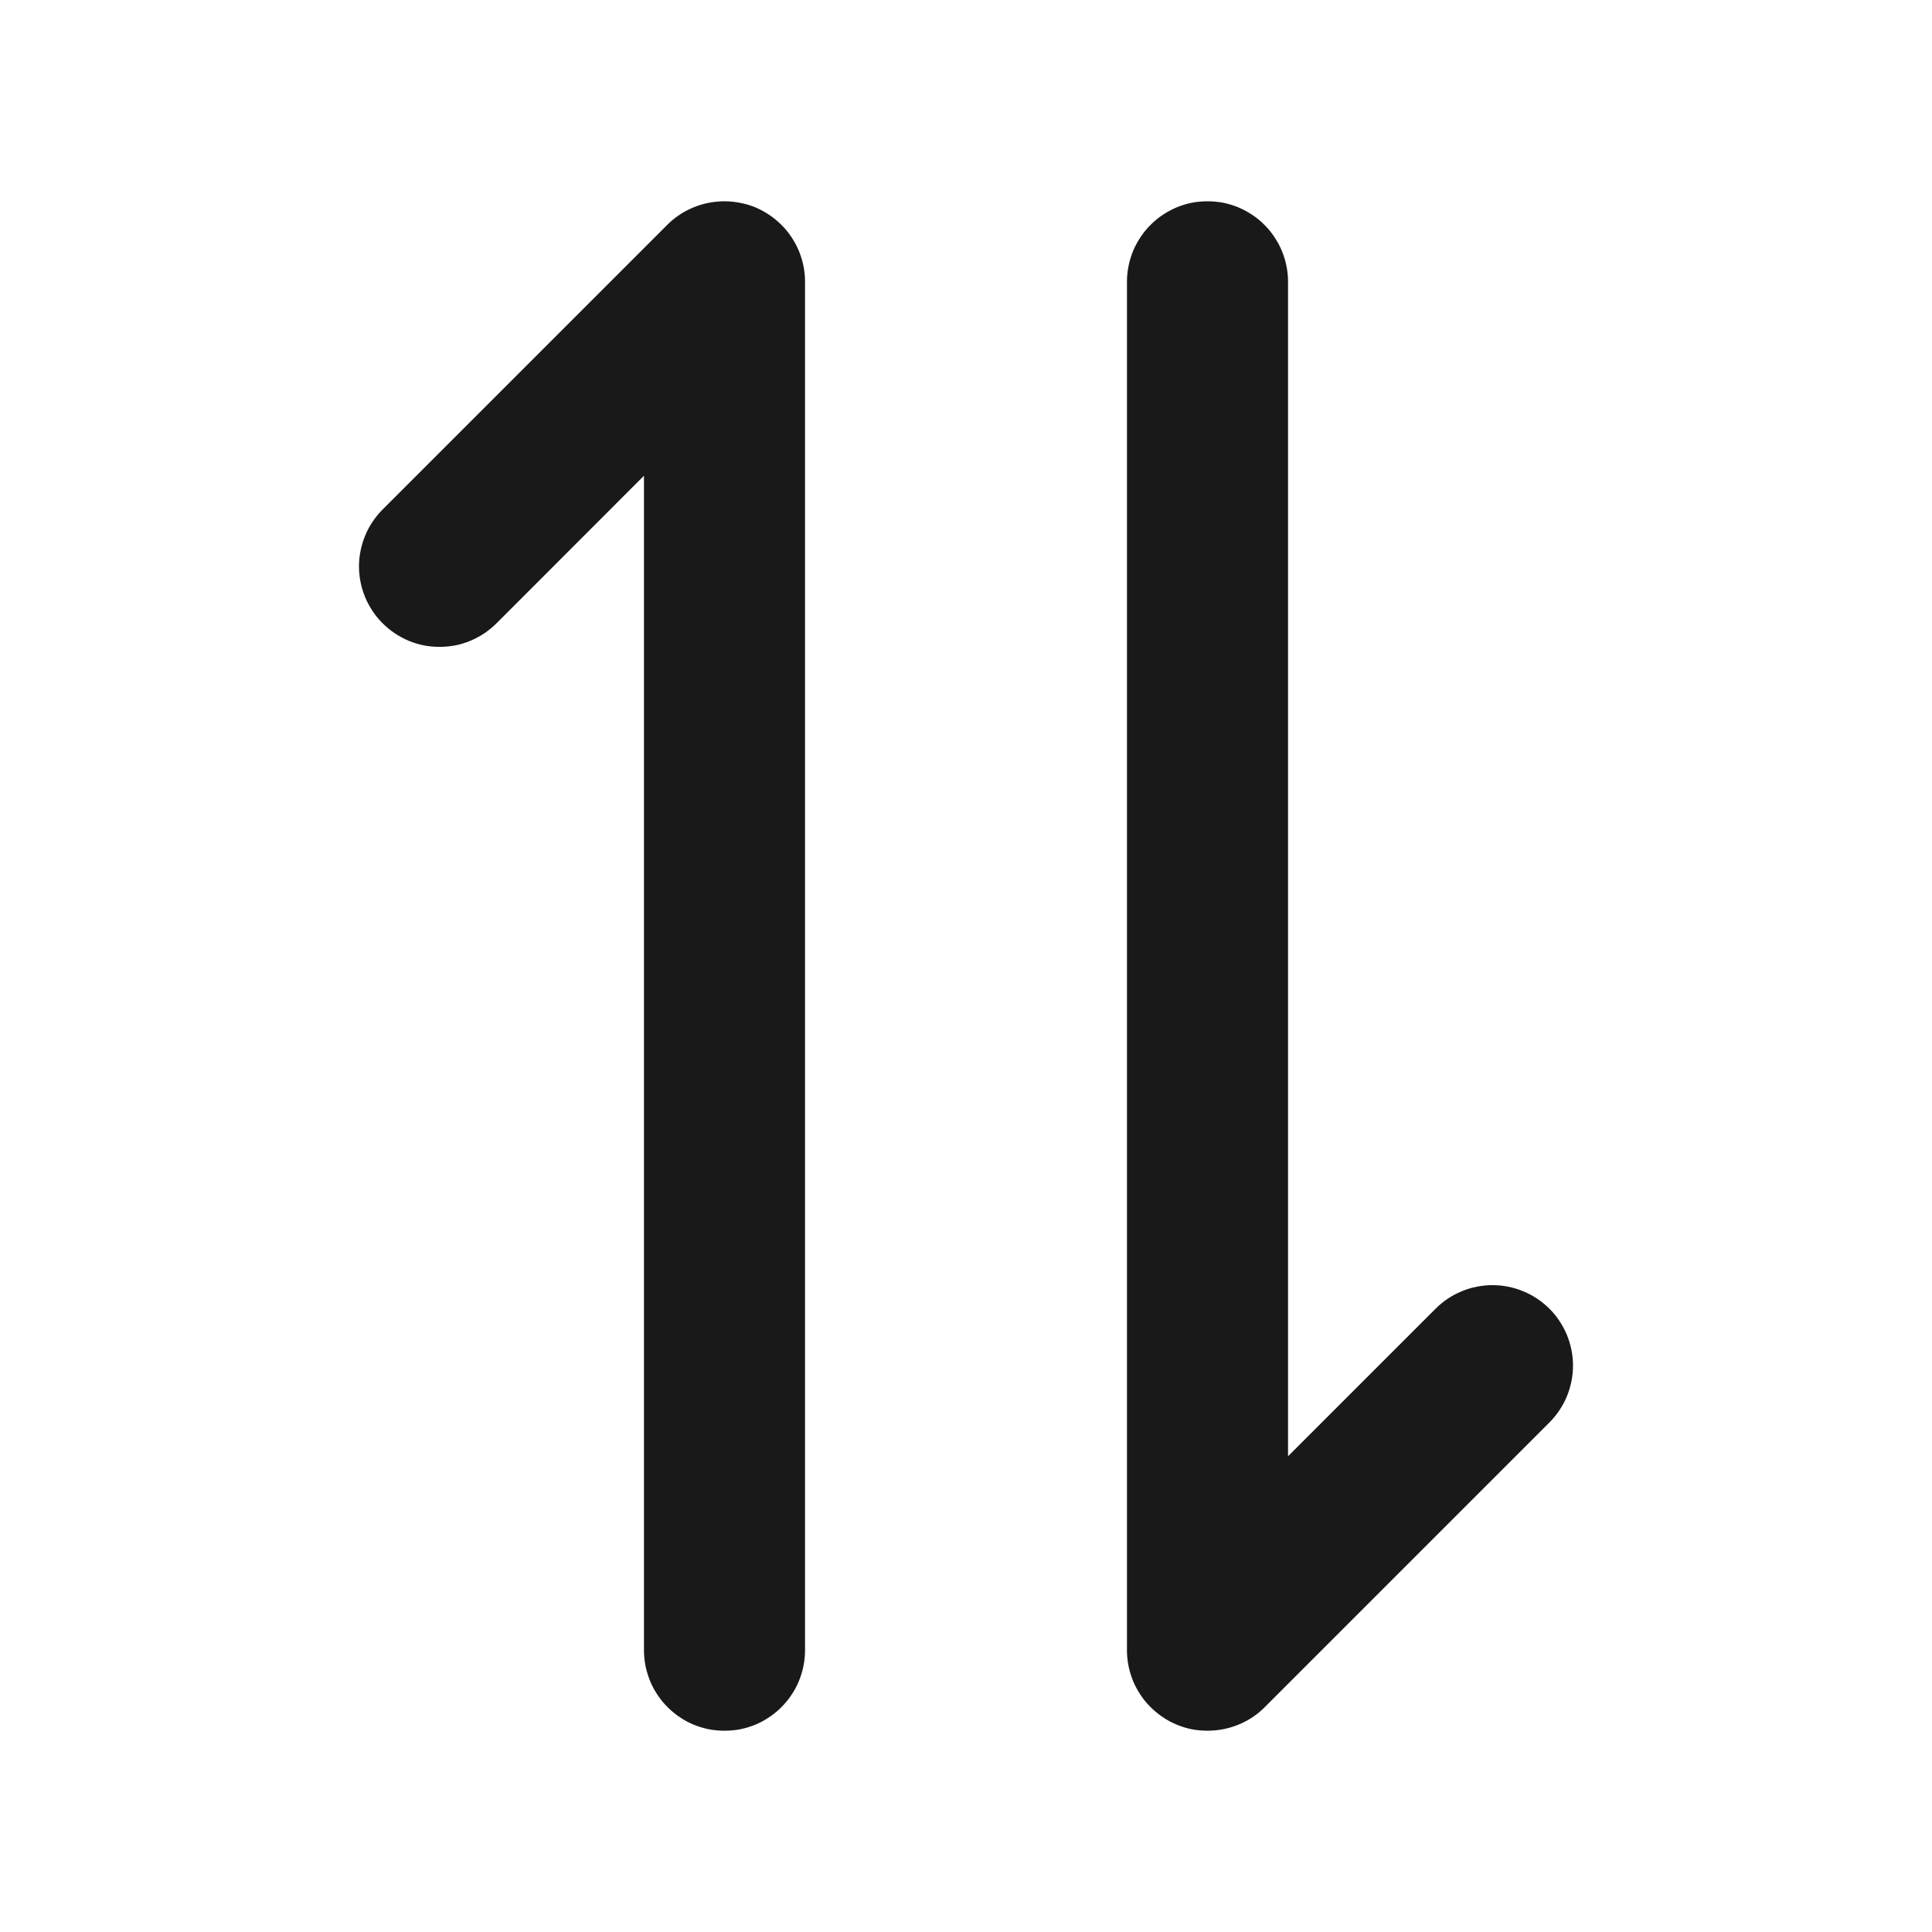 <svg xmlns:xlink="http://www.w3.org/1999/xlink" xmlns="http://www.w3.org/2000/svg" class="icon-sort i-o-36 i-h-o-54 w-[18px] h-[18px] opacity-60 cursor-pointer relative z-[1]" width="18"  height="18" >
    <defs>
        <symbol xmlns="http://www.w3.org/2000/svg" viewBox="0 0 16 16" id="sort" fill="#191919">
            <path d="M9.333,2.333L9.333,13.667Q9.333,13.732,9.346,13.797Q9.359,13.861,9.384,13.922Q9.409,13.982,9.446,14.037Q9.482,14.092,9.529,14.138Q9.575,14.184,9.63,14.221Q9.684,14.257,9.745,14.283Q9.806,14.308,9.87,14.321Q9.934,14.333,10,14.333Q10.025,14.333,10.05,14.331L10.052,14.331Q10.172,14.322,10.281,14.272Q10.39,14.223,10.474,14.138L12.831,11.781Q12.878,11.734,12.914,11.68Q12.951,11.625,12.976,11.565Q13.001,11.504,13.014,11.439Q13.027,11.375,13.027,11.309Q13.027,11.244,13.014,11.179Q13.001,11.115,12.976,11.054Q12.951,10.994,12.914,10.939Q12.878,10.884,12.831,10.838Q12.785,10.792,12.73,10.755Q12.676,10.719,12.615,10.694Q12.554,10.668,12.49,10.656Q12.426,10.643,12.36,10.643Q12.294,10.643,12.23,10.656Q12.166,10.668,12.105,10.694Q12.044,10.719,11.99,10.755Q11.935,10.792,11.889,10.838L10.667,12.06L10.667,2.333Q10.667,2.268,10.654,2.203Q10.641,2.139,10.616,2.078Q10.591,2.018,10.554,1.963Q10.518,1.908,10.471,1.862Q10.425,1.815,10.37,1.779Q10.316,1.743,10.255,1.717Q10.194,1.692,10.13,1.679Q10.066,1.667,10,1.667Q9.934,1.667,9.87,1.679Q9.806,1.692,9.745,1.717Q9.684,1.743,9.63,1.779Q9.575,1.815,9.529,1.862Q9.482,1.908,9.446,1.963Q9.409,2.018,9.384,2.078Q9.359,2.139,9.346,2.203Q9.333,2.268,9.333,2.333ZM6.667,13.667L6.667,2.333Q6.667,2.268,6.654,2.203Q6.641,2.139,6.616,2.078Q6.591,2.018,6.554,1.963Q6.518,1.908,6.471,1.862Q6.425,1.816,6.37,1.779Q6.316,1.743,6.255,1.717Q6.195,1.692,6.13,1.68Q6.066,1.667,6,1.667Q5.975,1.667,5.95,1.669L5.948,1.669Q5.828,1.678,5.719,1.728Q5.61,1.778,5.526,1.862L3.169,4.219Q3.122,4.266,3.086,4.32Q3.049,4.375,3.024,4.436Q2.999,4.496,2.986,4.561Q2.973,4.625,2.973,4.691Q2.973,4.756,2.986,4.821Q2.999,4.885,3.024,4.946Q3.049,5.006,3.086,5.061Q3.122,5.116,3.169,5.162Q3.215,5.208,3.27,5.245Q3.324,5.281,3.385,5.307Q3.446,5.332,3.51,5.345Q3.574,5.357,3.64,5.357Q3.706,5.357,3.77,5.345Q3.835,5.332,3.895,5.307Q3.956,5.281,4.011,5.245Q4.065,5.208,4.112,5.162L5.333,3.94L5.333,13.667Q5.333,13.732,5.346,13.797Q5.359,13.861,5.384,13.922Q5.409,13.983,5.446,14.037Q5.482,14.092,5.529,14.138Q5.575,14.185,5.63,14.221Q5.684,14.258,5.745,14.283Q5.806,14.308,5.87,14.321Q5.934,14.333,6,14.333Q6.066,14.333,6.13,14.321Q6.195,14.308,6.255,14.283Q6.316,14.258,6.37,14.221Q6.425,14.185,6.471,14.138Q6.518,14.092,6.554,14.037Q6.591,13.983,6.616,13.922Q6.641,13.861,6.654,13.797Q6.667,13.732,6.667,13.667Z" fill-rule="evenodd" fill="#191919"></path>
        </symbol>
    </defs>
    <use xlink:href="#sort"></use>
</svg>